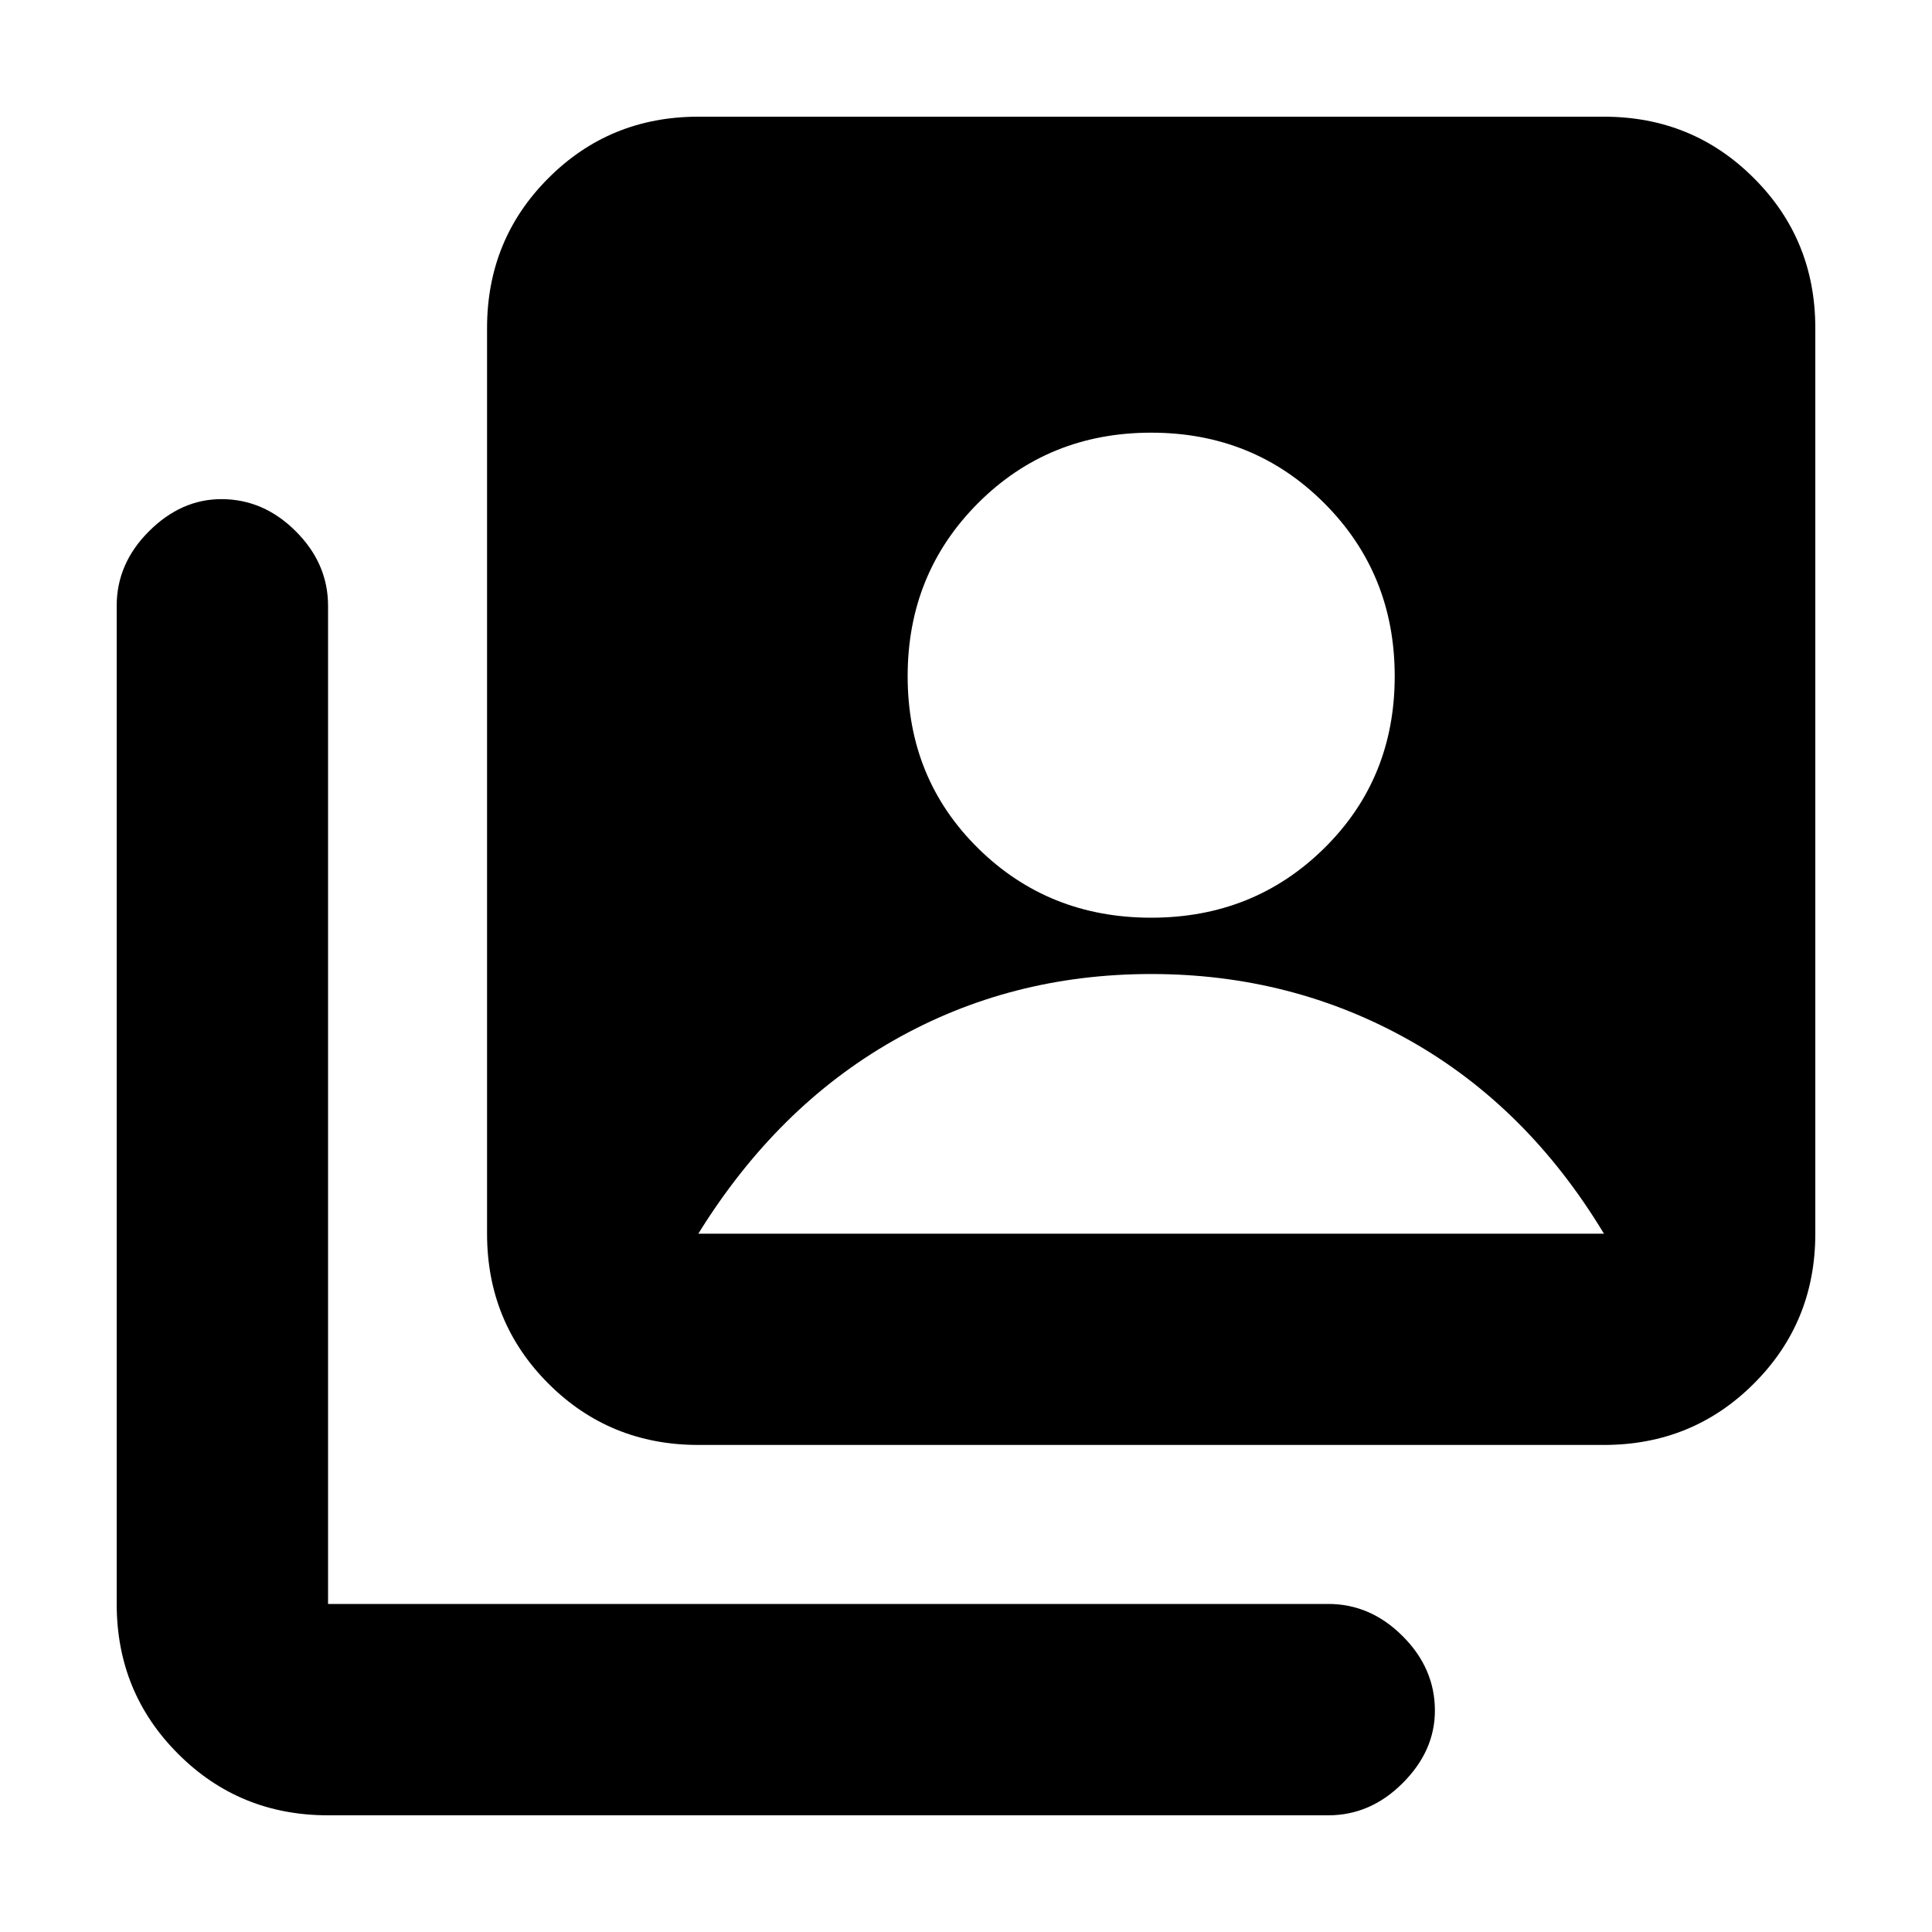 <svg xmlns="http://www.w3.org/2000/svg" height="20" width="20"><path d="M11.917 9.5q1.062 0 1.791-.719.73-.719.73-1.781 0-1.062-.73-1.792-.729-.729-1.791-.729-1.063 0-1.792.729-.729.73-.729 1.792t.729 1.781q.729.719 1.792.719Zm-4.688 5.458q-.917 0-1.552-.635t-.635-1.552V3.396q0-.917.635-1.552.635-.636 1.552-.636h9.375q.917 0 1.552.636.636.635.636 1.552v9.375q0 .917-.636 1.552-.635.635-1.552.635Zm-3.833 3.834q-.917 0-1.552-.636-.636-.635-.636-1.552V6.271q0-.438.334-.771.333-.333.75-.333.437 0 .77.333.334.333.334.771v10.333H13.75q.438 0 .771.334.333.333.333.77 0 .417-.333.75-.333.334-.771.334Zm3.833-6.021h9.375q-.792-1.313-2.01-2-1.219-.688-2.677-.688-1.459 0-2.667.688-1.208.687-2.021 2Z"/></svg>